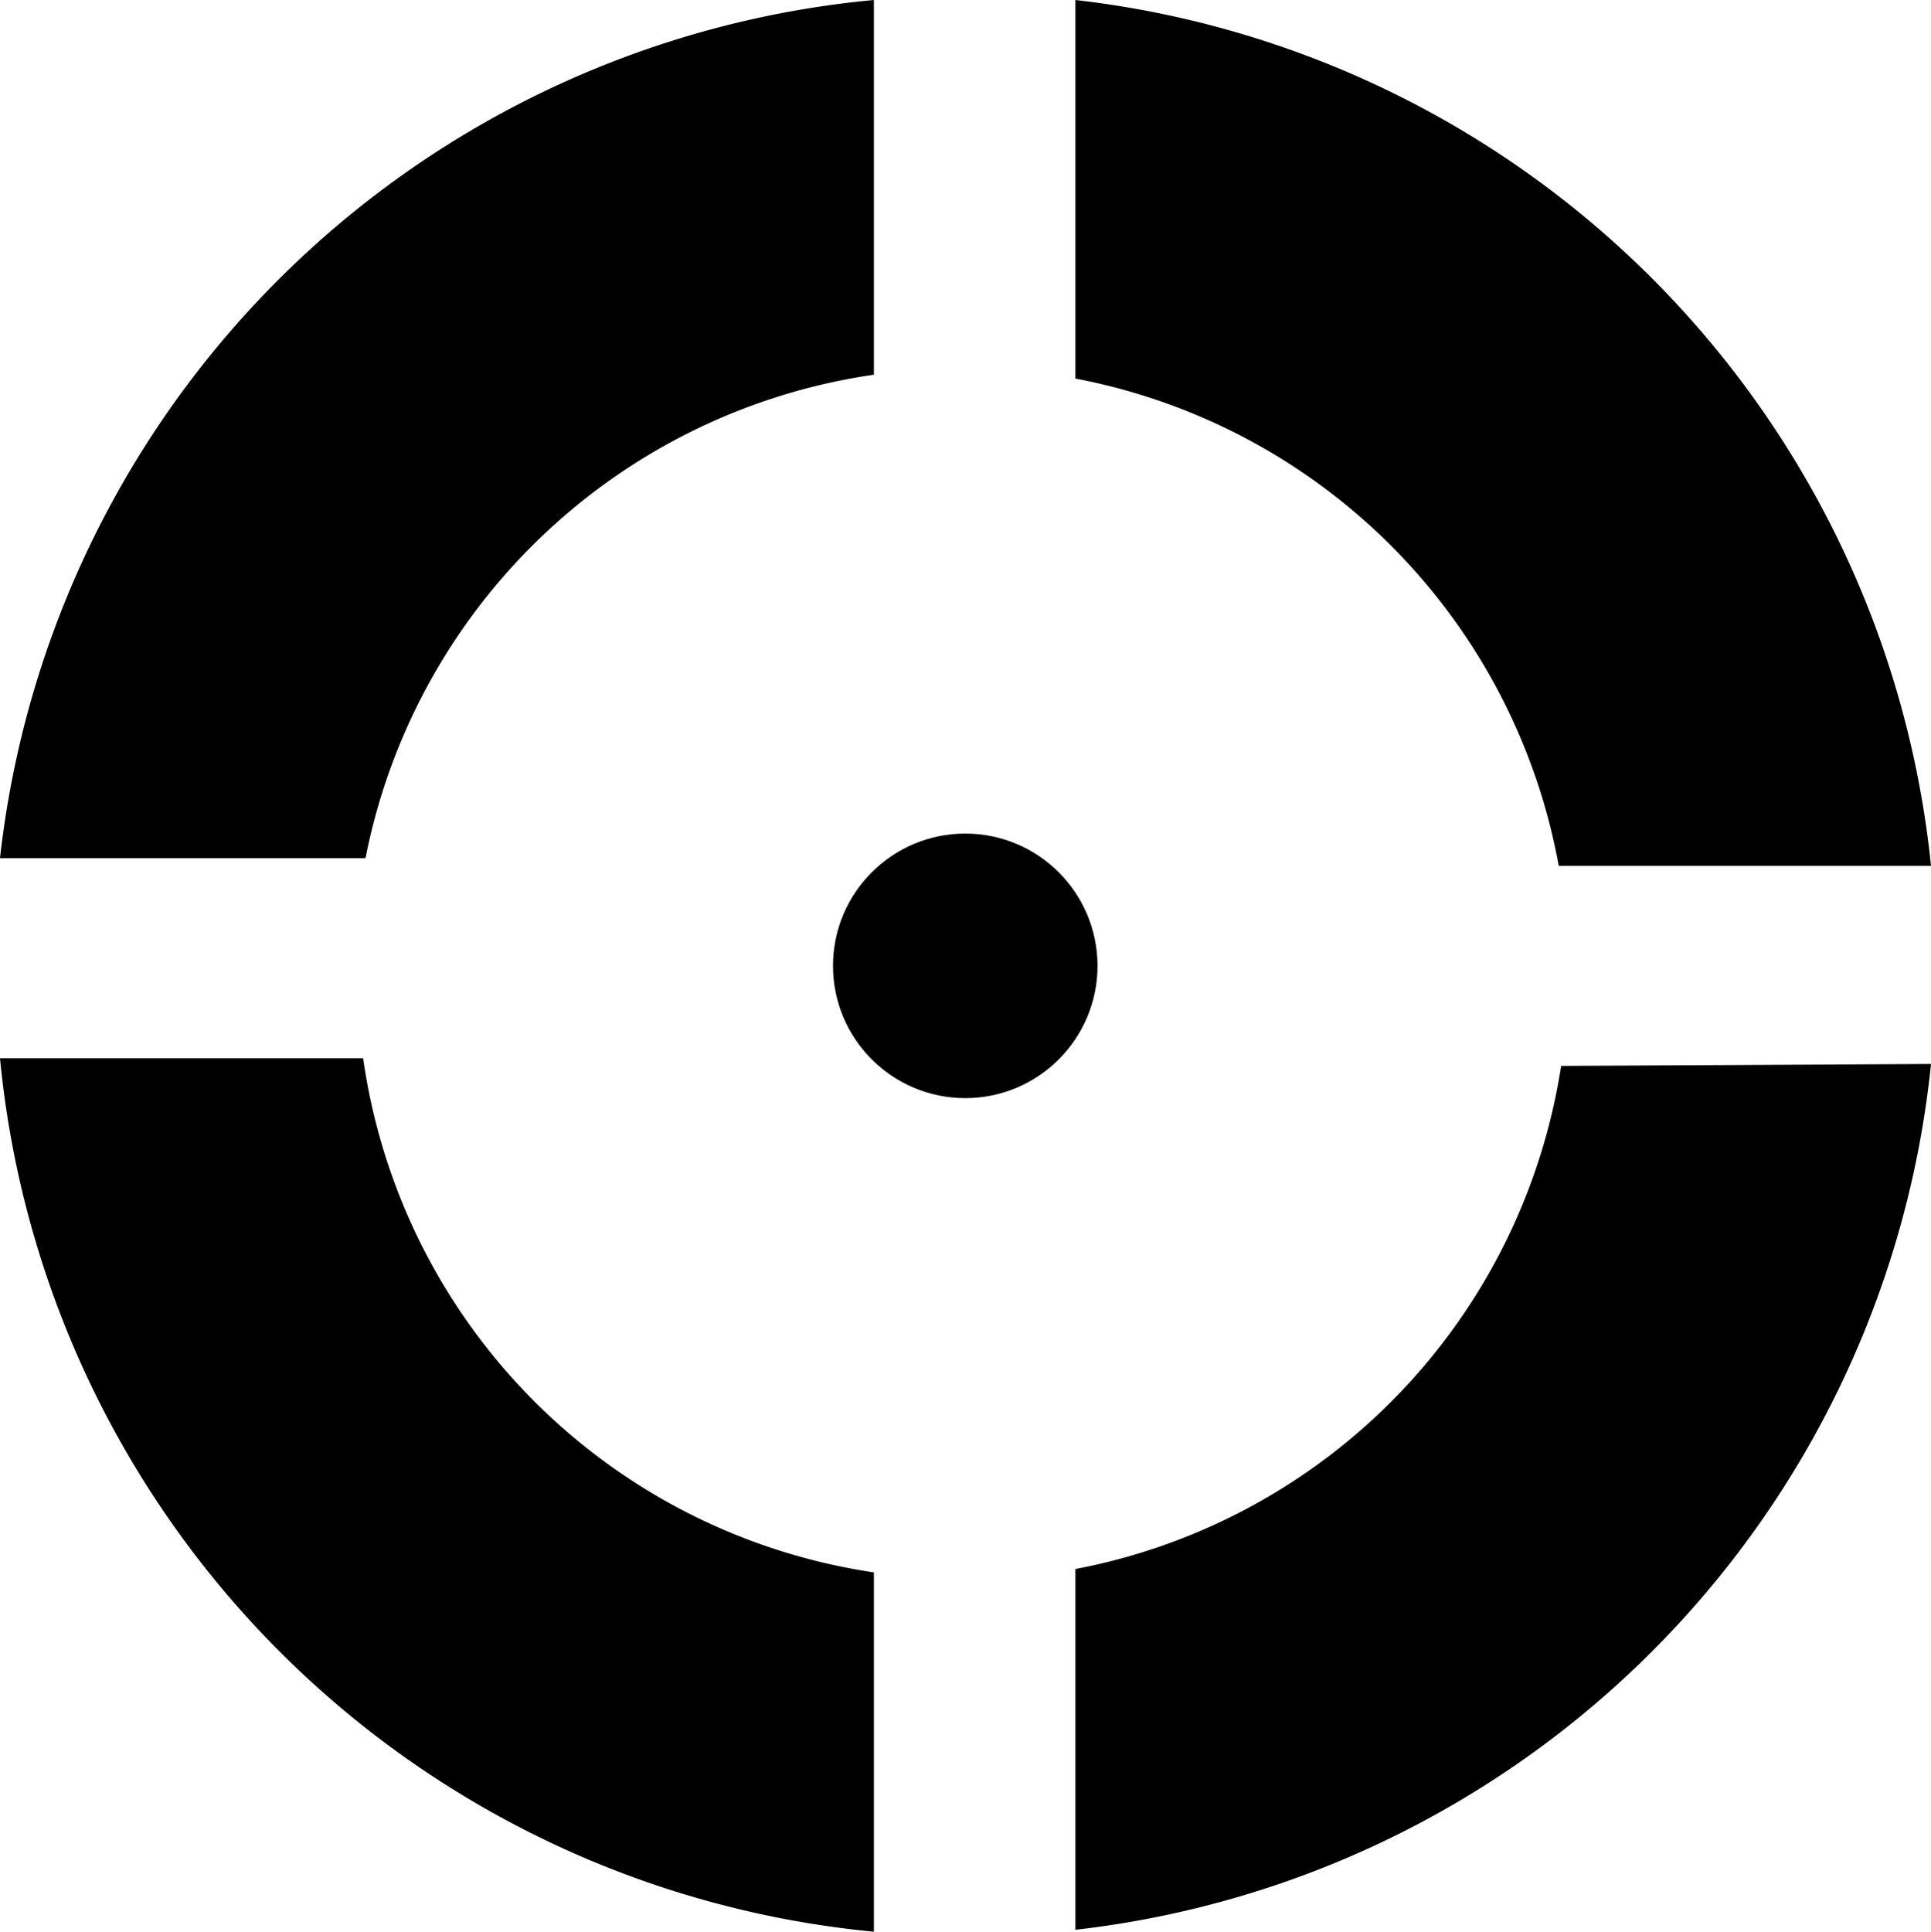 <svg xmlns="http://www.w3.org/2000/svg" viewBox="0 0 40.15 40.16">
    <title>IoT</title>
    <g data-name="Layer 2">
        <g data-name="Layer 5">
            <path d="M32.41,18h7.74A20.18,20.18,0,0,0,22.36,0V7.87A12.61,12.61,0,0,1,32.41,18Z"/>
            <path d="M32.46,22.16A12.6,12.6,0,0,1,22.36,32.62v7.5a20.18,20.18,0,0,0,17.79-18Z"/>
            <path d="M7.55,22H0A20.18,20.18,0,0,0,18.17,40.16V32.69A12.59,12.59,0,0,1,7.55,22Z"/>
            <path d="M0,17.84h7.6A12.61,12.61,0,0,1,18.17,7.79V0A20.17,20.17,0,0,0,0,17.84Z"/>
            <circle cx="20.07" cy="20.08" r="2.75"/>
        </g>
    </g>
</svg>